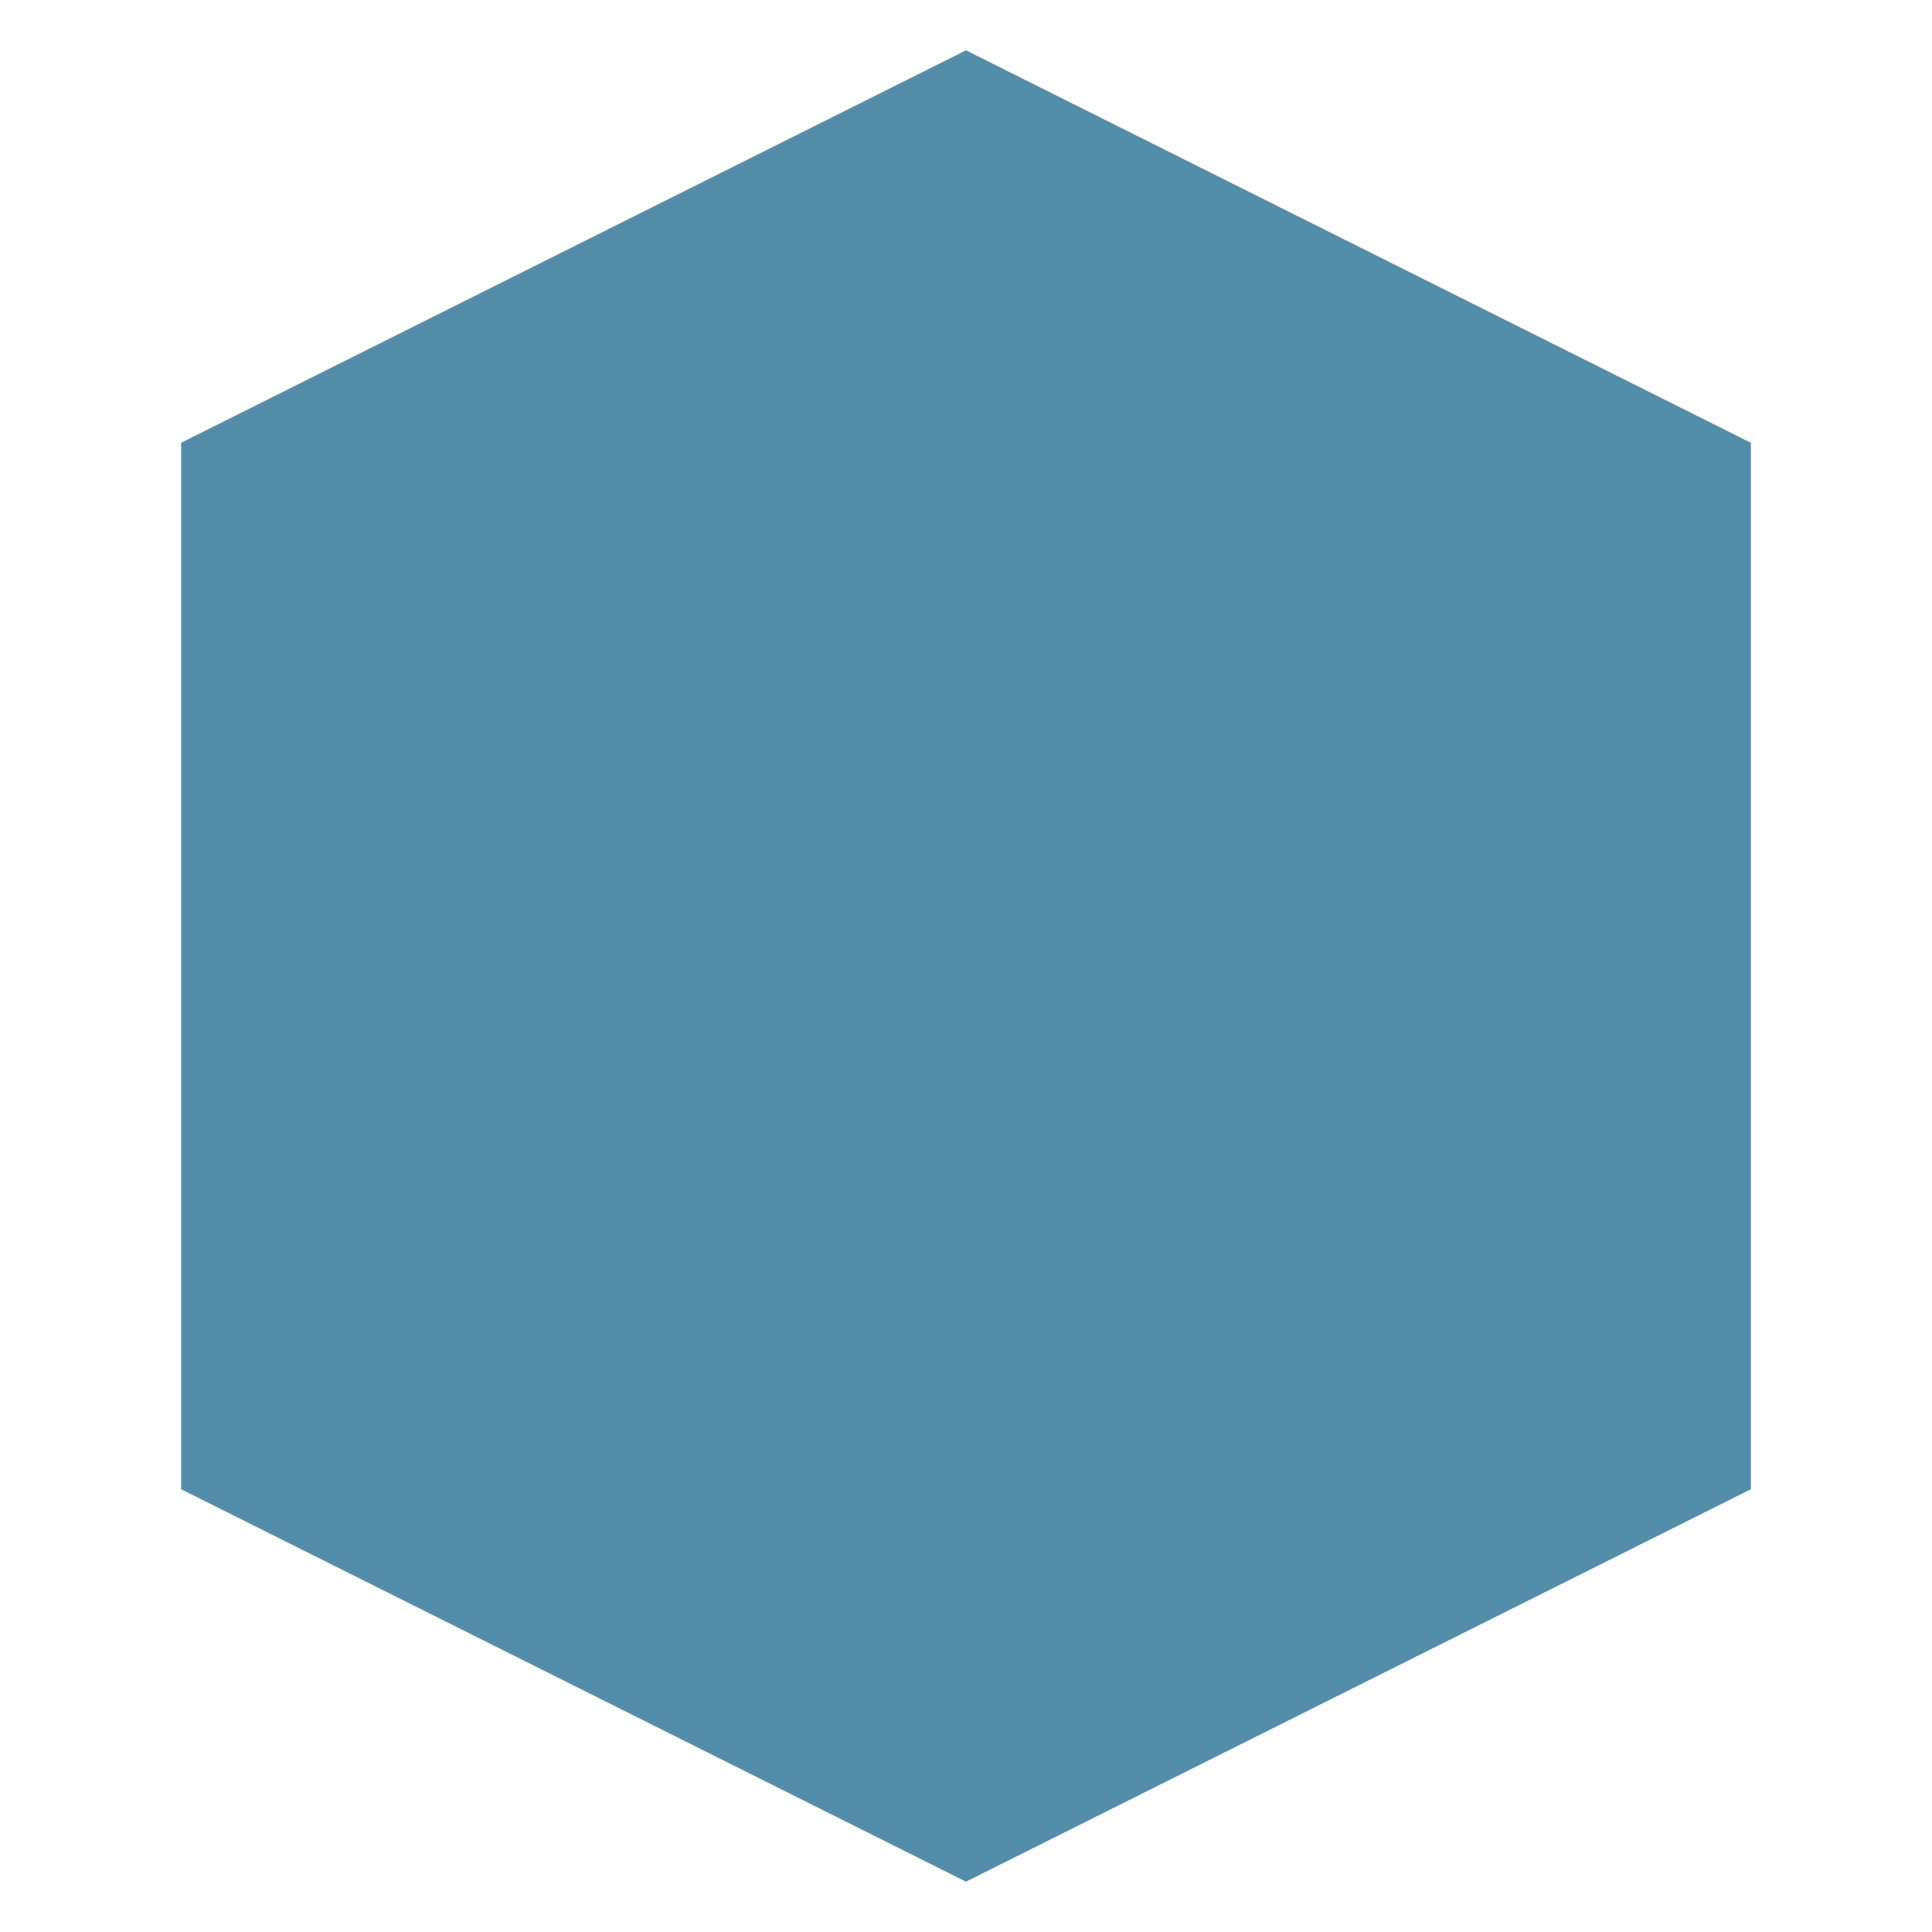 <?xml version="1.0" encoding="UTF-8" standalone="no"?>
<!DOCTYPE svg PUBLIC "-//W3C//DTD SVG 1.1//EN" "http://www.w3.org/Graphics/SVG/1.1/DTD/svg11.dtd">
<svg width="100%" height="100%" viewBox="0 0 256 256" version="1.1" xmlns="http://www.w3.org/2000/svg" xmlns:xlink="http://www.w3.org/1999/xlink" xml:space="preserve" xmlns:serif="http://www.serif.com/" style="fill-rule:evenodd;clip-rule:evenodd;stroke-linejoin:round;stroke-miterlimit:2;">
    <g transform="matrix(-3.82857e-16,1,-1,-3.82857e-16,256,4.26326e-14)">
        <path id="svg_3" d="M6.667,128L58.667,24L197.333,24L249.333,128L197.333,232L58.667,232L6.667,128Z" style="fill:rgb(84,141,169);fill-rule:nonzero;"/>
    </g>
</svg>

